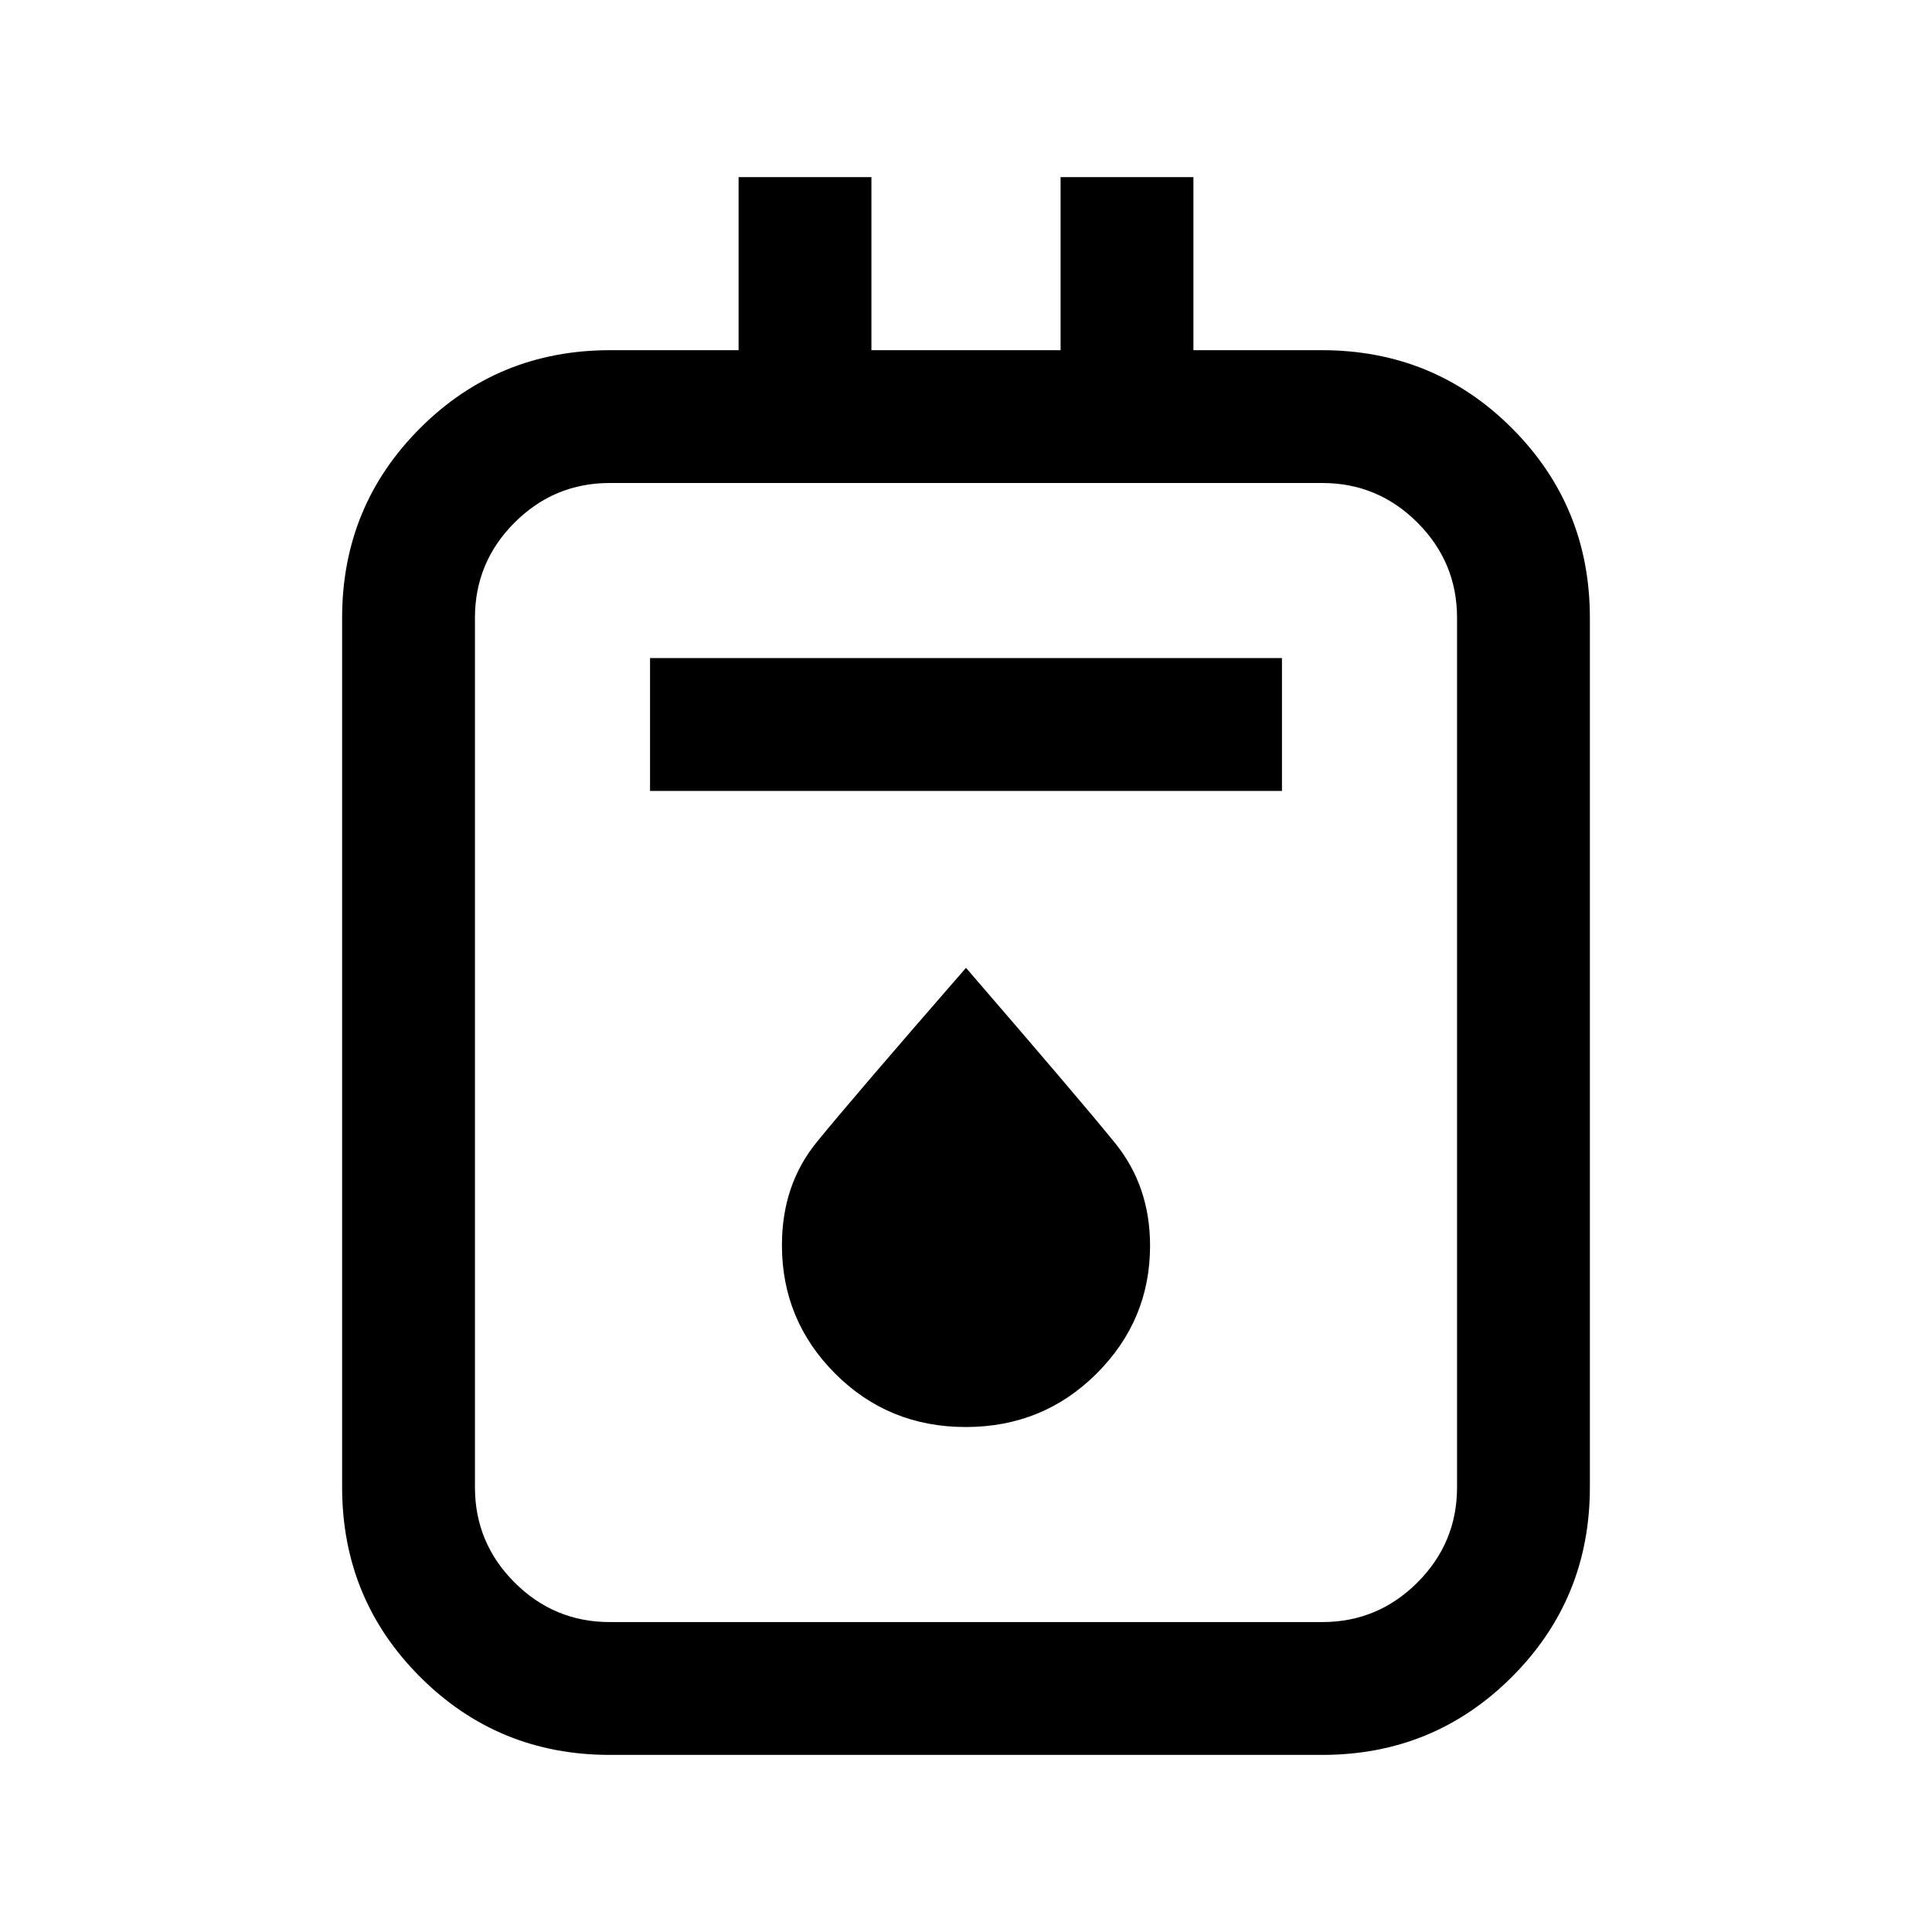 <svg xmlns="http://www.w3.org/2000/svg" height="24" viewBox="0 -960 960 960" width="24"><path d="M303-88q-55.5 0-94.25-38.75T170-221v-432q0-55.5 38.75-94.25T303.23-786H367v-86h66v86h94v-86h66v86h63.77q55.73 0 94.48 38.75Q790-708.5 790-653v432q0 55.5-38.75 94.25T657-88H303Zm0-66h354q27.64 0 47.32-19.68T724-221v-432q0-27.64-19.68-47.32T657-720H303q-27.64 0-47.32 19.68T236-653v432q0 27.64 19.68 47.32T303-154Zm20-413h314v-66H323v66Zm156.87 316.08q38.36 0 64.98-26.51 26.61-26.52 26.61-63.58 0-29.58-17.38-51-17.37-21.43-74.08-87.07-57.15 65.62-74.31 86.78-17.15 21.16-17.15 51.04 0 37.31 26.48 63.83 26.49 26.51 64.85 26.51ZM236-720v566-566Z"/></svg>
